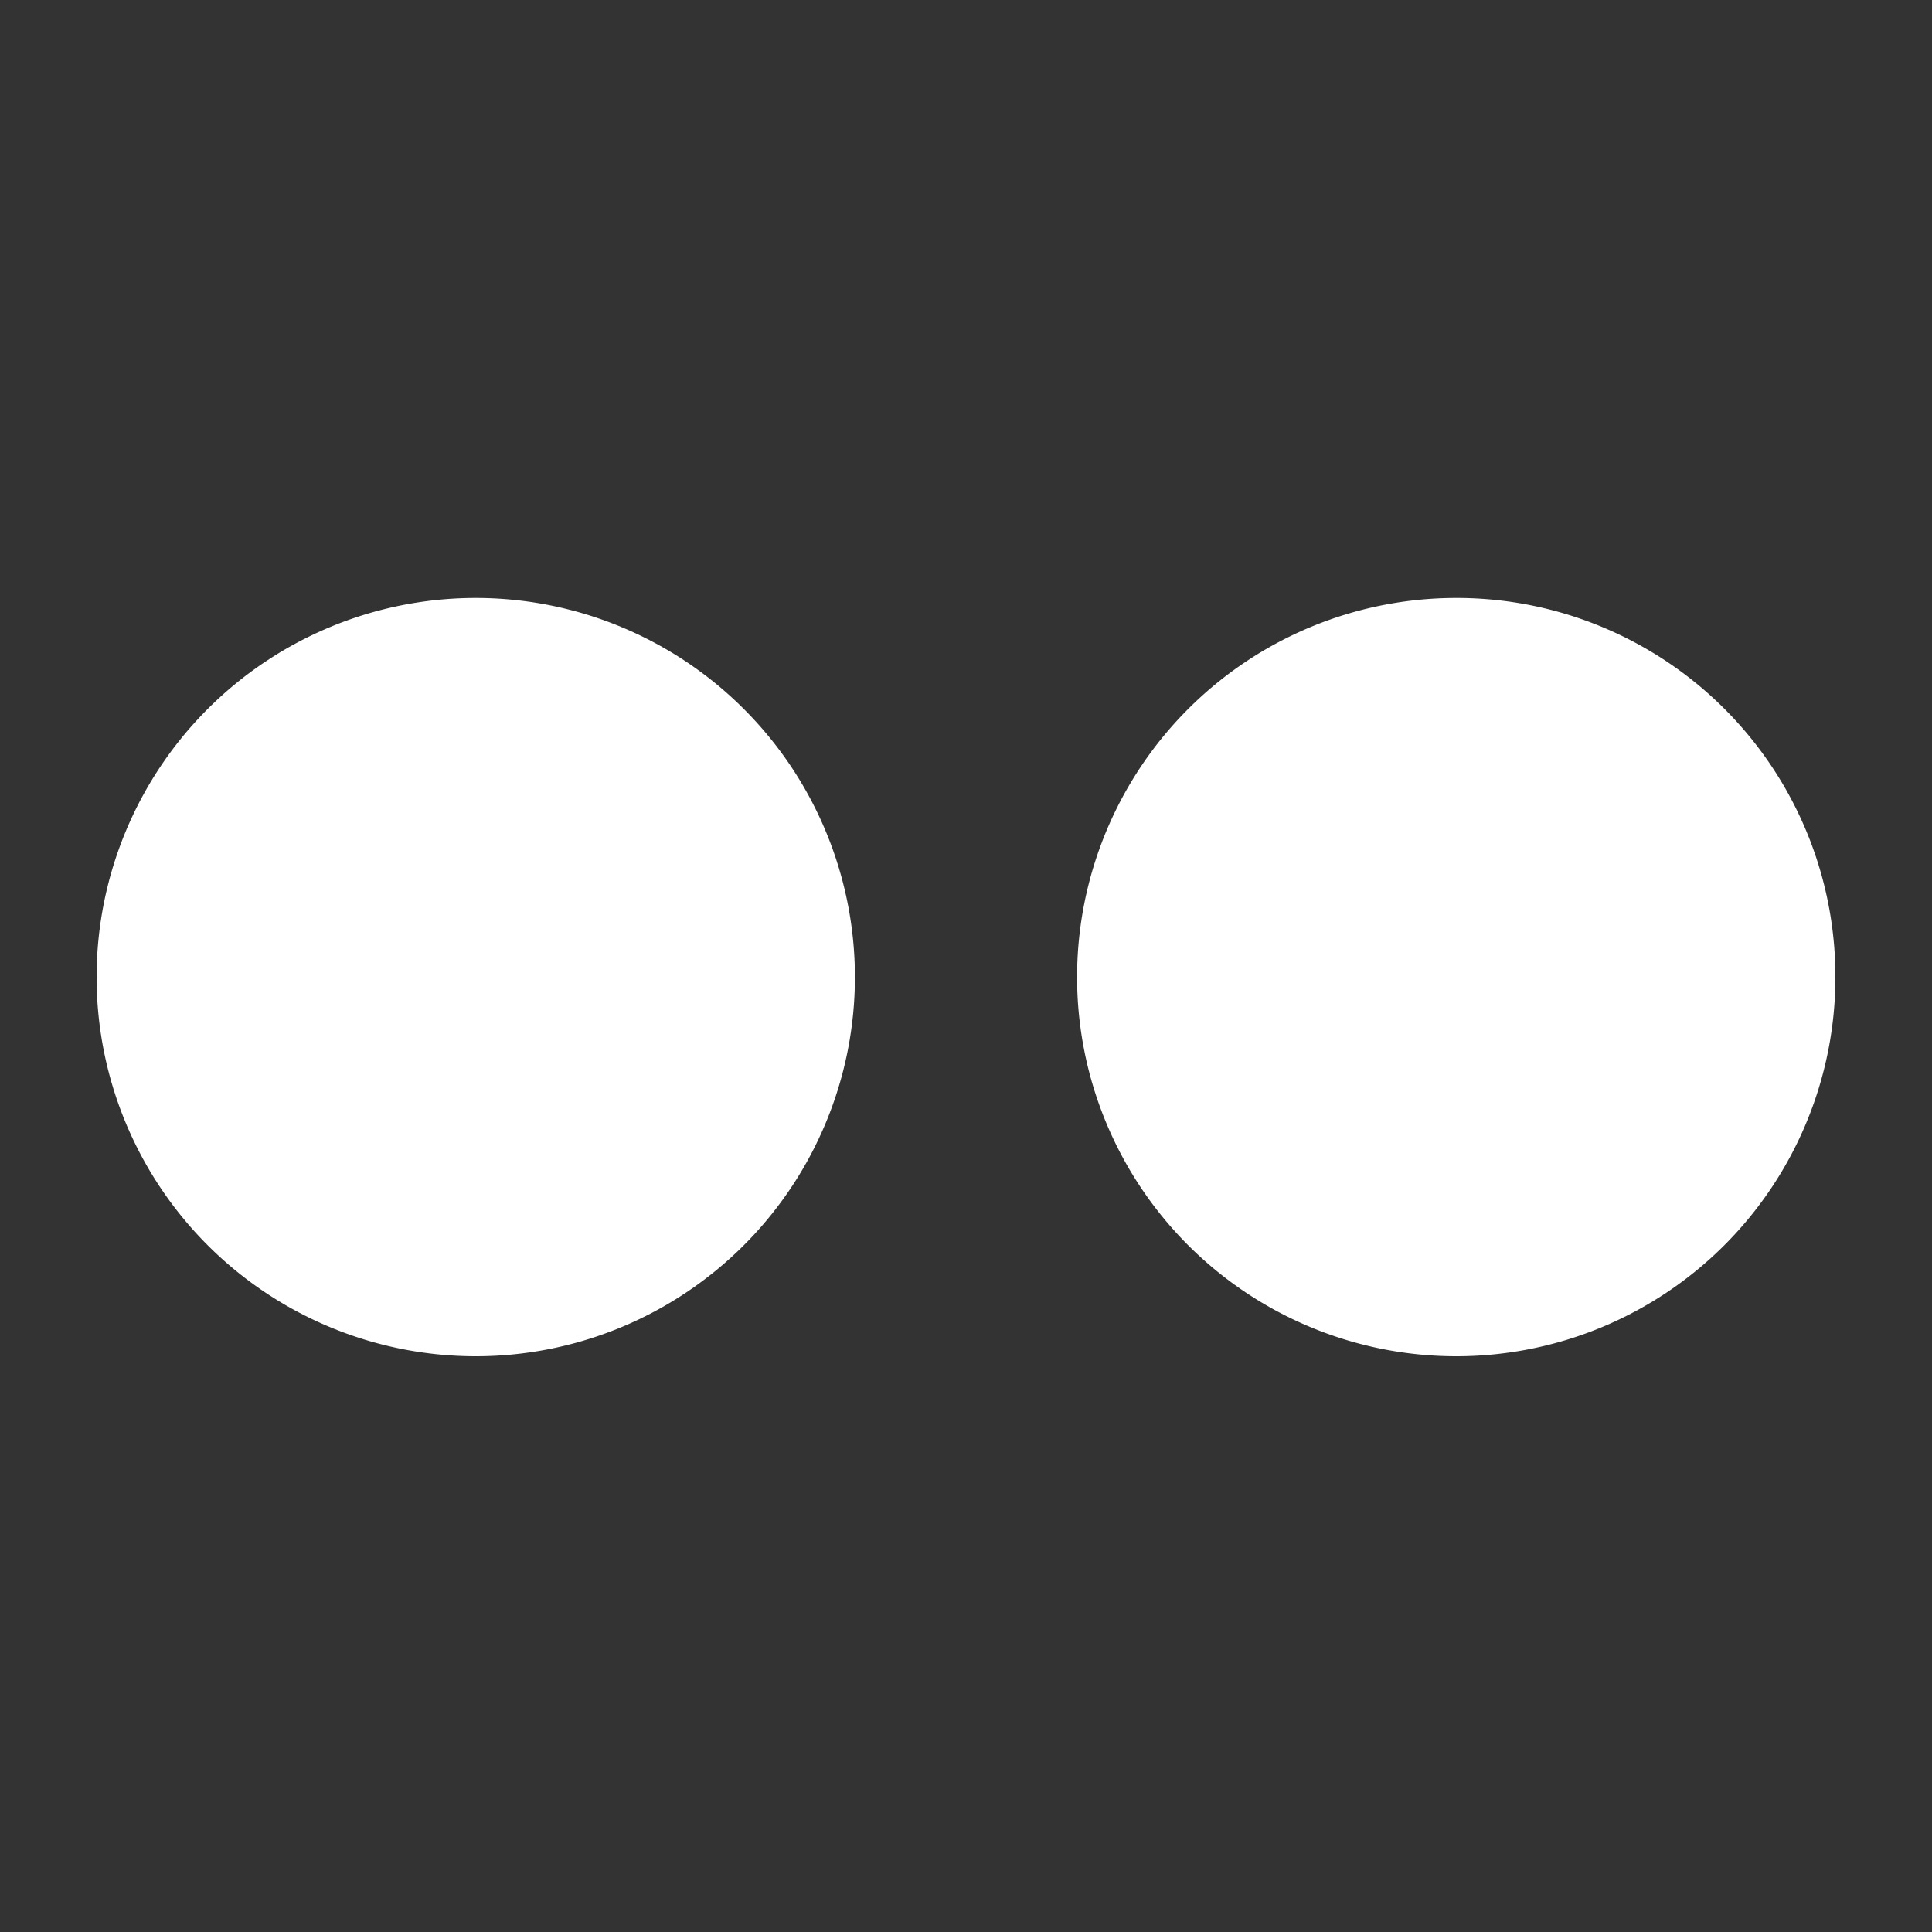<svg id="Layer_1" data-name="Layer 1" xmlns="http://www.w3.org/2000/svg" viewBox="0 0 40 40">
    <rect x="0" y="0" width="40" height="40" fill="#333333" stroke="none"/>
    <defs>
        <style>
            .white_flickr-1 {
                fill: #fff;
            }
        </style>
    </defs>
    <title>white_flickr</title>
    <path class="white_flickr-1" d="M38,20.23a7.85,7.85,0,1,1-7.85-7.85A7.84,7.84,0,0,1,38,20.23Z" />
    <path class="white_flickr-1" d="M17.7,20.23a7.85,7.85,0,1,1-7.85-7.85A7.85,7.85,0,0,1,17.7,20.23Z" />
</svg>
